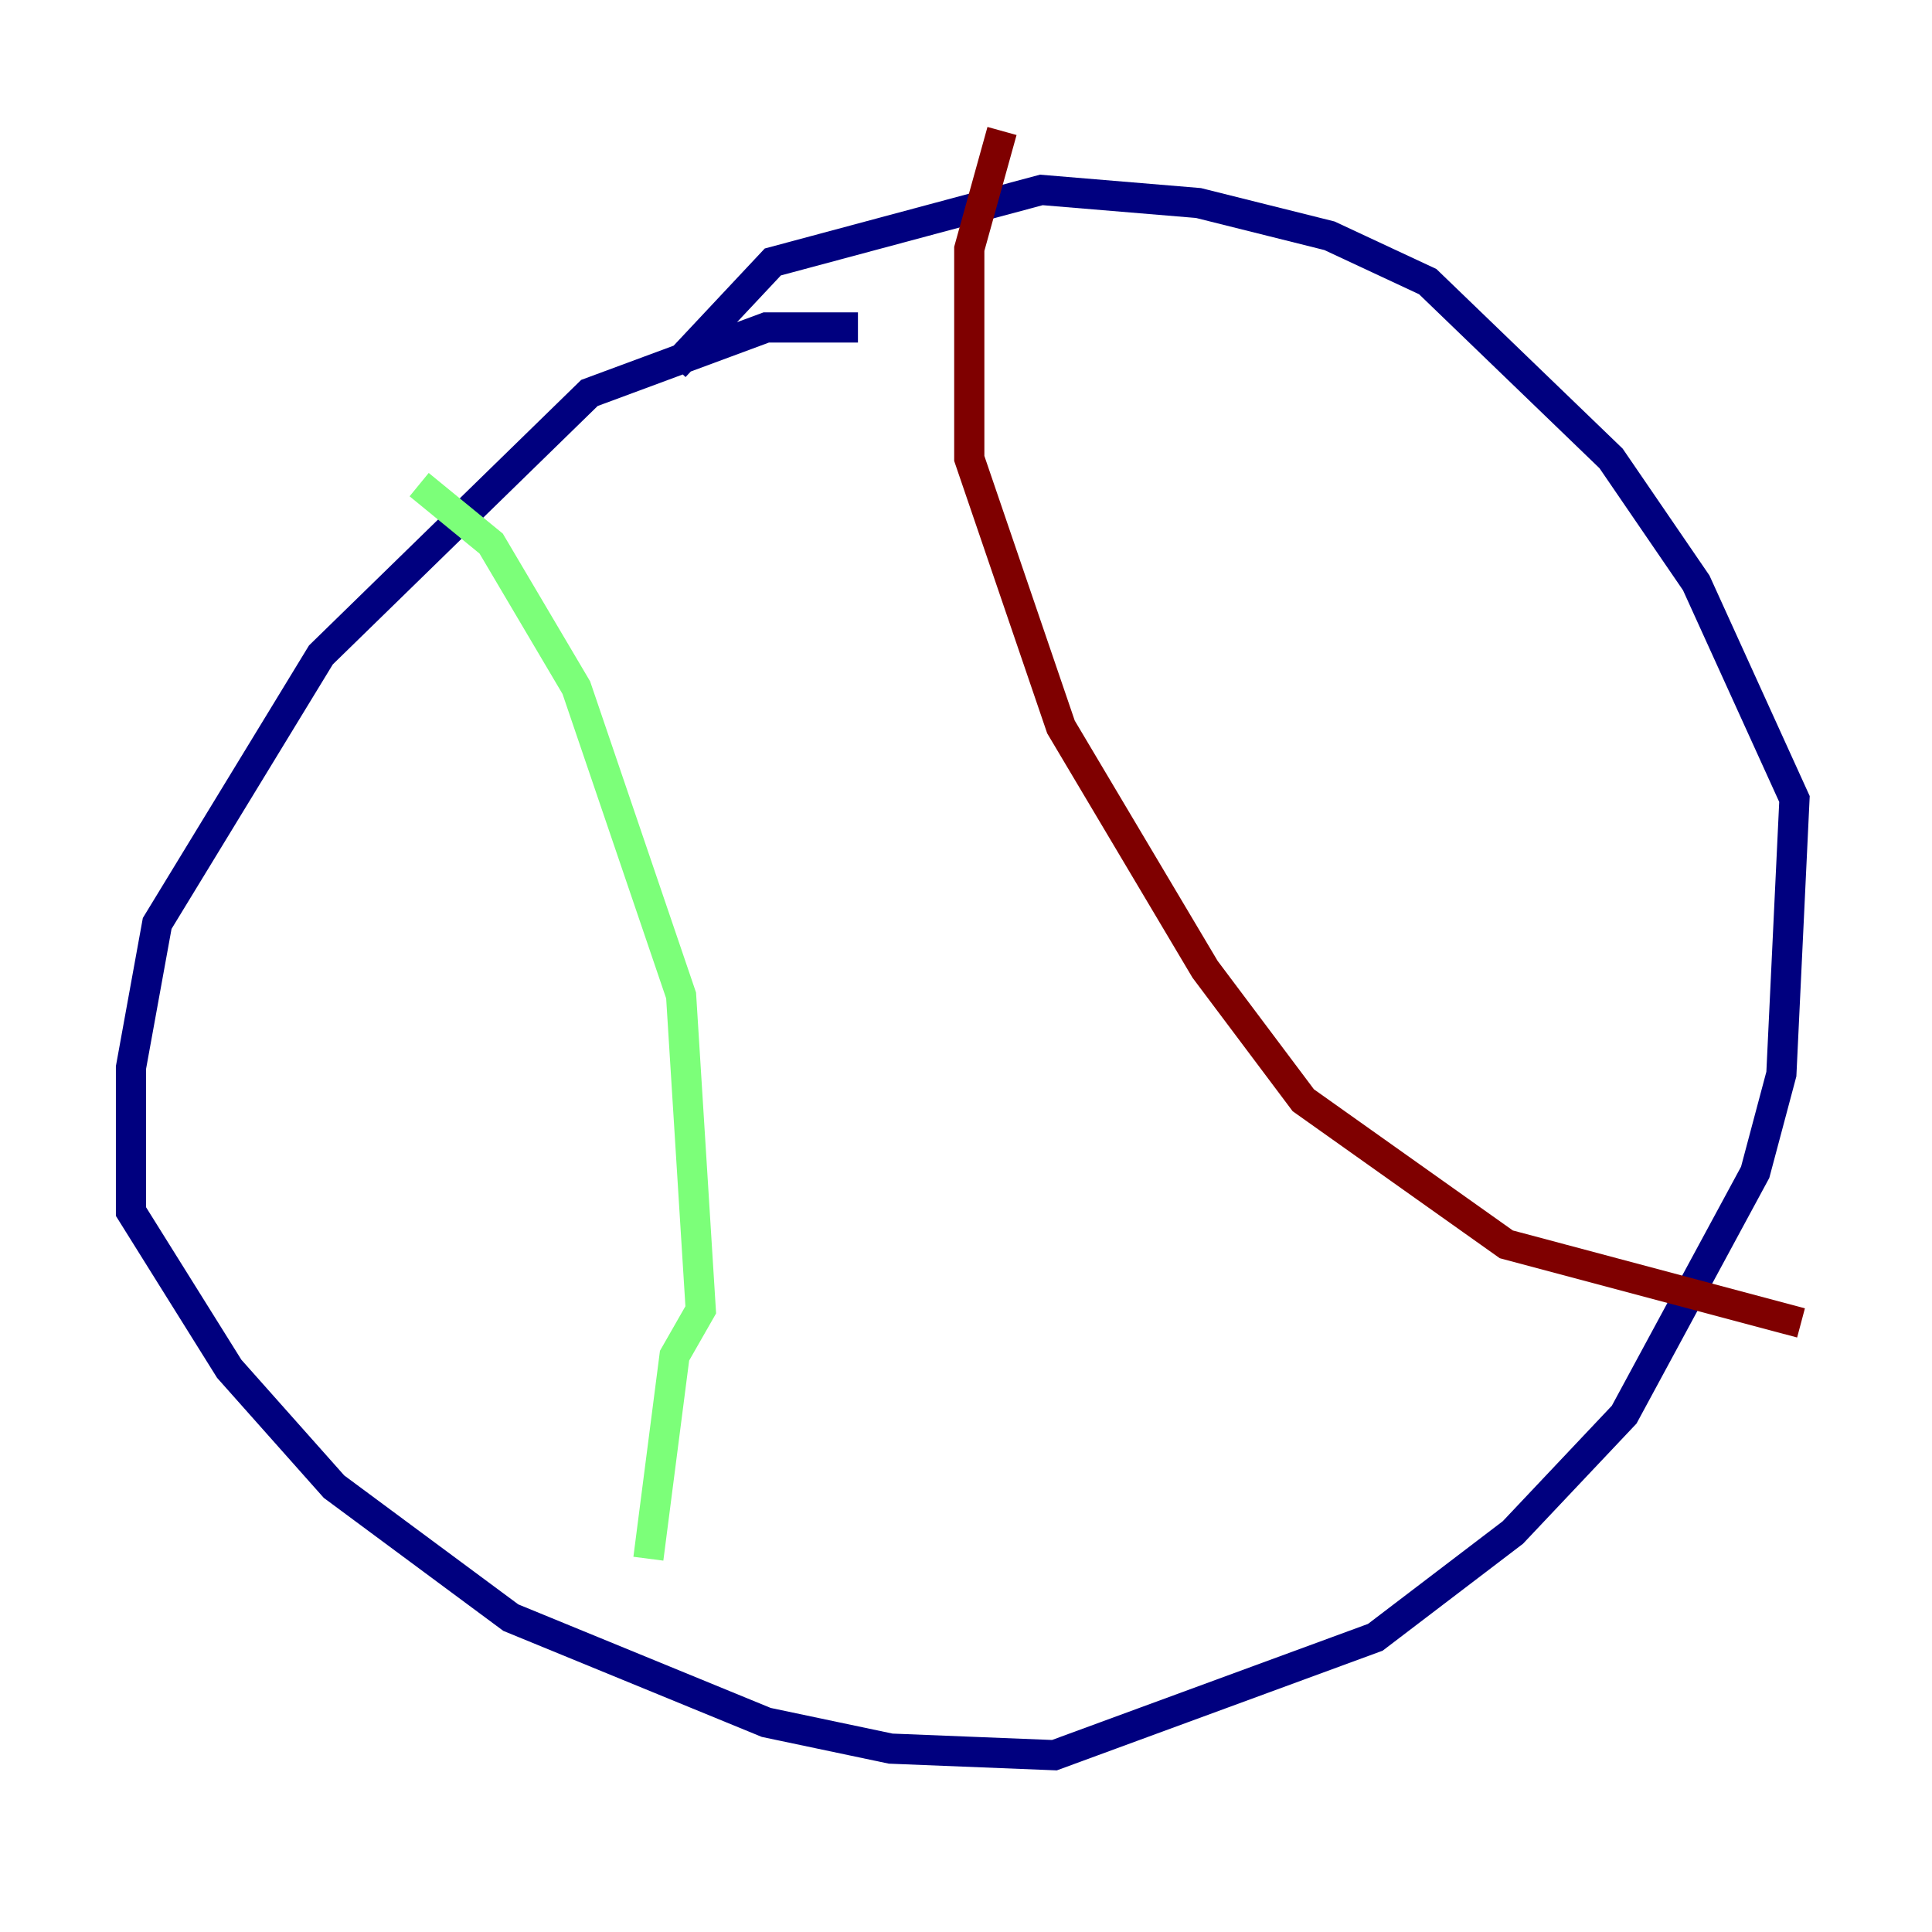 <?xml version="1.0" encoding="utf-8" ?>
<svg baseProfile="tiny" height="128" version="1.2" viewBox="0,0,128,128" width="128" xmlns="http://www.w3.org/2000/svg" xmlns:ev="http://www.w3.org/2001/xml-events" xmlns:xlink="http://www.w3.org/1999/xlink"><defs /><polyline fill="none" points="56.841,21.695 50.766,21.695 39.051,26.034 21.261,43.39 10.414,61.18 8.678,70.725 8.678,80.271 15.186,90.685 22.129,98.495 33.844,107.173 50.766,114.115 59.01,115.851 69.858,116.285 91.119,108.475 100.231,101.532 107.607,93.722 116.285,77.668 118.02,71.159 118.888,52.936 112.38,38.617 106.739,30.373 94.59,18.658 88.081,15.62 79.403,13.451 68.99,12.583 51.2,17.356 44.691,24.298" stroke="#00007f" stroke-width="2" /><polyline fill="none" points="27.77,32.108 32.542,36.014 38.183,45.559 45.125,65.953 46.427,86.78 44.691,89.817 42.956,103.268" stroke="#7cff79" stroke-width="2" /><polyline fill="none" points="66.386,8.678 64.217,16.488 64.217,30.373 70.291,48.163 79.837,64.217 86.346,72.895 99.797,82.441 119.322,87.647" stroke="#7f0000" stroke-width="2" /></svg>